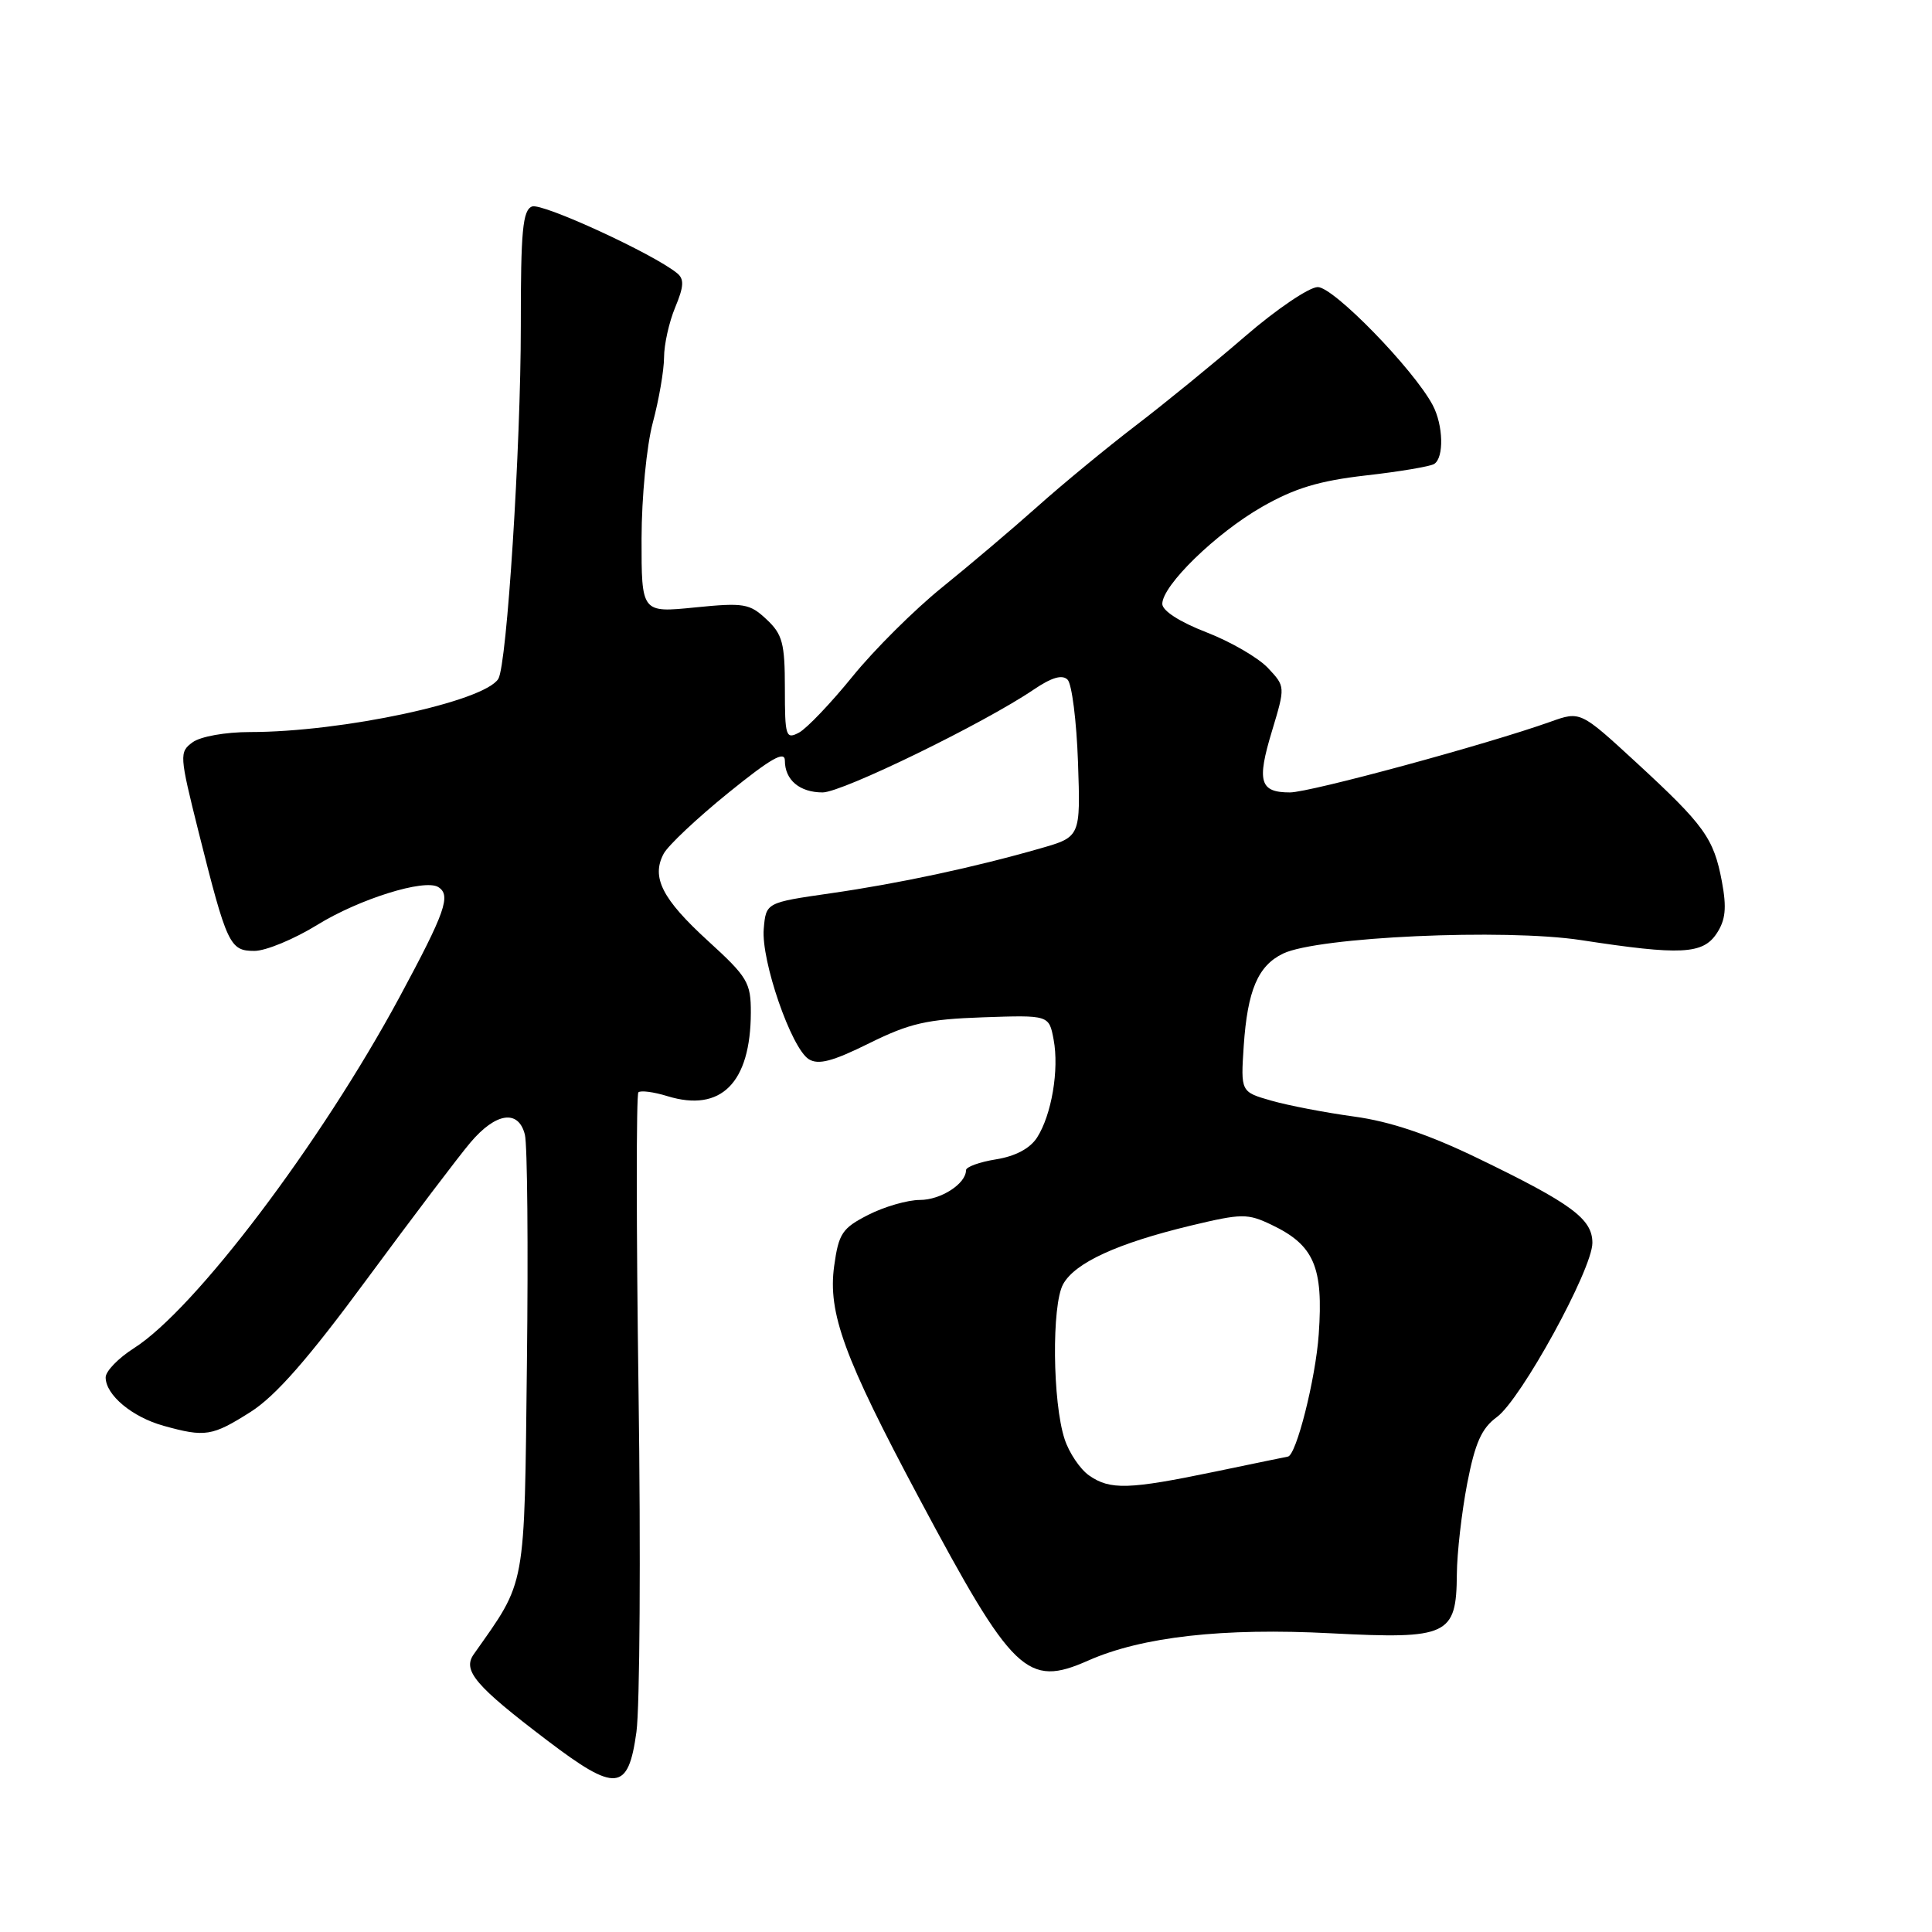 <?xml version="1.0" encoding="UTF-8" standalone="no"?>
<!DOCTYPE svg PUBLIC "-//W3C//DTD SVG 1.1//EN" "http://www.w3.org/Graphics/SVG/1.1/DTD/svg11.dtd" >
<svg xmlns="http://www.w3.org/2000/svg" xmlns:xlink="http://www.w3.org/1999/xlink" version="1.1" viewBox="0 0 256 256">
 <g >
 <path fill="currentColor"
d=" M 84.33 229.50 C 84.78 226.20 84.91 205.90 84.61 184.38 C 84.31 162.87 84.30 145.03 84.59 144.74 C 84.88 144.46 86.61 144.68 88.45 145.25 C 95.54 147.42 99.46 143.49 99.49 134.18 C 99.50 130.20 99.06 129.46 93.82 124.68 C 87.74 119.13 86.27 116.24 87.94 113.12 C 88.51 112.04 92.36 108.42 96.49 105.07 C 102.16 100.48 104.00 99.43 104.00 100.79 C 104.00 103.35 105.96 105.00 109.00 105.00 C 111.59 105.00 130.37 95.85 136.96 91.38 C 139.35 89.76 140.75 89.35 141.46 90.06 C 142.03 90.63 142.65 95.55 142.84 100.99 C 143.18 110.89 143.18 110.89 137.84 112.42 C 129.10 114.93 119.10 117.07 110.03 118.37 C 101.50 119.60 101.50 119.60 101.20 123.08 C 100.84 127.30 104.85 138.90 107.17 140.35 C 108.44 141.14 110.33 140.64 115.17 138.24 C 120.55 135.58 122.81 135.06 130.25 134.80 C 139.00 134.50 139.00 134.50 139.61 137.75 C 140.36 141.74 139.34 147.74 137.41 150.74 C 136.48 152.18 134.54 153.21 131.98 153.62 C 129.79 153.97 128.00 154.62 128.00 155.06 C 128.00 156.85 124.67 159.00 121.89 159.00 C 120.26 159.00 117.18 159.89 115.06 160.97 C 111.59 162.74 111.13 163.43 110.53 167.76 C 109.68 173.97 111.84 179.88 121.78 198.50 C 134.22 221.81 136.09 223.62 144.20 220.03 C 151.32 216.88 162.06 215.67 176.37 216.42 C 191.89 217.22 192.98 216.71 193.04 208.60 C 193.06 205.79 193.68 200.39 194.41 196.58 C 195.46 191.17 196.32 189.25 198.34 187.77 C 201.53 185.45 211.00 168.19 211.00 164.69 C 211.00 161.51 208.26 159.49 195.79 153.46 C 189.28 150.31 184.20 148.60 179.43 147.95 C 175.62 147.43 170.68 146.48 168.45 145.84 C 164.40 144.68 164.40 144.68 164.80 138.59 C 165.30 131.23 166.68 127.97 170.00 126.36 C 174.59 124.14 199.38 123.02 209.50 124.57 C 222.71 126.60 225.65 126.46 227.48 123.67 C 228.65 121.89 228.81 120.29 228.16 116.81 C 227.08 111.07 225.86 109.37 216.81 101.03 C 209.41 94.22 209.41 94.22 205.46 95.63 C 197.06 98.63 173.59 105.00 170.92 105.00 C 166.93 105.00 166.51 103.57 168.54 96.88 C 170.32 90.97 170.32 90.97 168.01 88.51 C 166.73 87.15 163.06 85.02 159.85 83.78 C 156.29 82.40 154.00 80.92 154.01 80.01 C 154.03 77.55 161.13 70.65 167.21 67.17 C 171.54 64.69 174.78 63.71 180.97 63.00 C 185.42 62.50 189.50 61.81 190.03 61.48 C 191.36 60.66 191.25 56.34 189.84 53.68 C 187.30 48.91 176.68 38.00 174.60 38.04 C 173.45 38.06 169.12 40.99 165.00 44.55 C 160.88 48.11 154.35 53.44 150.50 56.38 C 146.65 59.33 140.78 64.16 137.47 67.12 C 134.15 70.08 128.45 74.91 124.81 77.85 C 121.17 80.79 115.84 86.09 112.97 89.63 C 110.10 93.17 106.91 96.51 105.88 97.07 C 104.13 98.00 104.00 97.61 104.00 91.21 C 104.00 85.24 103.69 84.05 101.57 82.07 C 99.33 79.97 98.58 79.84 92.07 80.49 C 85.00 81.20 85.00 81.20 85.01 71.35 C 85.02 65.86 85.68 59.07 86.50 56.00 C 87.31 52.98 87.98 49.09 87.99 47.37 C 87.99 45.65 88.66 42.66 89.47 40.72 C 90.62 37.96 90.68 36.98 89.72 36.20 C 86.58 33.63 71.83 26.85 70.50 27.36 C 69.26 27.84 69.00 30.56 69.01 43.22 C 69.01 59.18 67.17 88.11 66.03 89.95 C 64.16 92.97 45.35 97.00 33.12 97.00 C 29.87 97.00 26.58 97.59 25.53 98.35 C 23.74 99.66 23.77 100.05 26.31 110.22 C 30.07 125.20 30.44 126.00 33.71 126.00 C 35.22 126.00 38.98 124.44 42.06 122.54 C 47.60 119.12 56.25 116.42 58.07 117.54 C 59.80 118.61 59.02 120.83 52.94 132.12 C 42.50 151.47 25.85 173.49 17.75 178.64 C 15.69 179.95 14.00 181.69 14.00 182.51 C 14.00 184.84 17.51 187.77 21.69 188.93 C 27.20 190.46 28.11 190.31 33.20 187.09 C 36.52 184.98 40.83 180.07 48.65 169.45 C 54.62 161.36 60.78 153.22 62.35 151.37 C 65.72 147.40 68.71 146.98 69.55 150.35 C 69.88 151.65 70.00 165.26 69.82 180.60 C 69.47 210.95 69.78 209.25 62.78 219.19 C 61.25 221.35 62.97 223.37 72.50 230.61 C 81.62 237.54 83.24 237.39 84.33 229.50 Z  M 144.30 195.50 C 143.12 194.67 141.66 192.51 141.07 190.70 C 139.46 185.82 139.34 172.94 140.87 170.16 C 142.45 167.31 148.06 164.74 157.78 162.40 C 164.55 160.78 165.30 160.77 168.48 162.29 C 174.12 164.98 175.37 167.86 174.74 176.79 C 174.33 182.70 171.75 192.91 170.64 193.01 C 170.56 193.02 166.22 193.91 161.00 195.00 C 149.54 197.38 147.09 197.45 144.30 195.50 Z "/>
</g>
</svg>